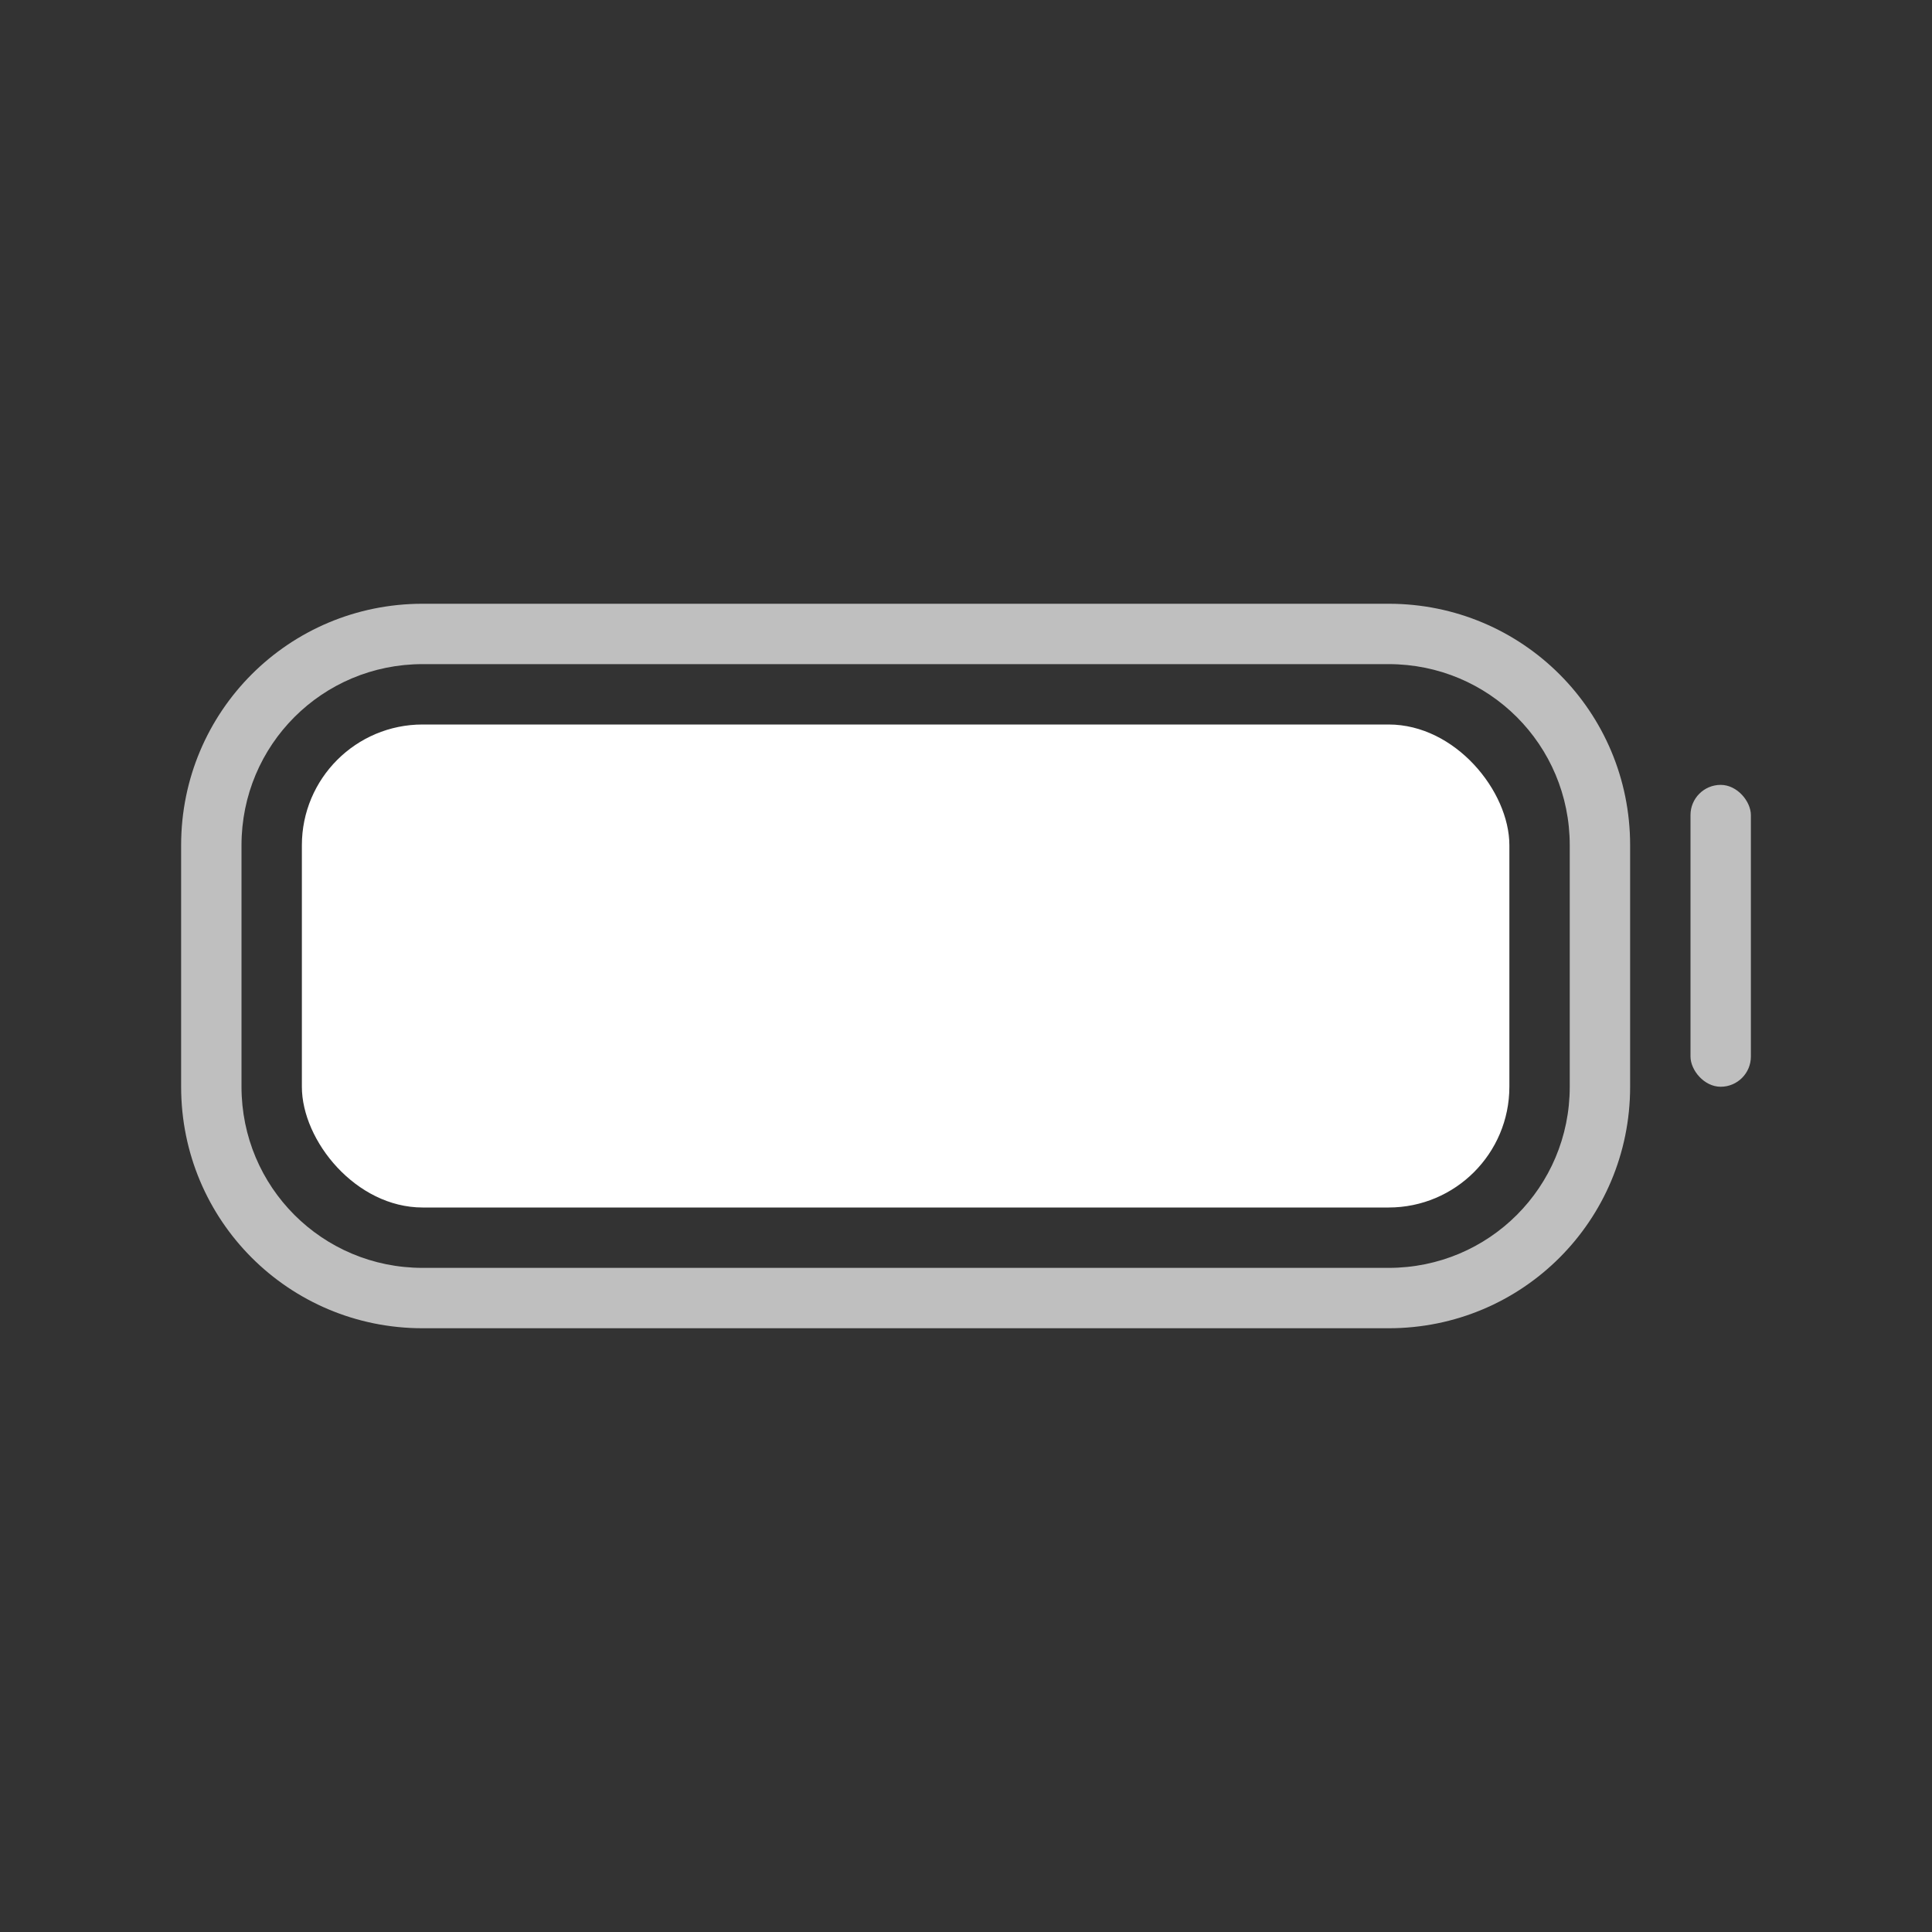 <?xml version="1.0" encoding="UTF-8" standalone="no"?>
<!-- Created with Inkscape (http://www.inkscape.org/) -->

<svg
   width="32"
   height="32"
   viewBox="0 0 32 32"
   version="1.1"
   id="svg1"
   inkscape:version="1.4.2 (ebf0e940d0, 2025-05-08)"
   sodipodi:docname="battery-10.svg"
   xmlns:inkscape="http://www.inkscape.org/namespaces/inkscape"
   xmlns:sodipodi="http://sodipodi.sourceforge.net/DTD/sodipodi-0.dtd"
   xmlns="http://www.w3.org/2000/svg"
   xmlns:svg="http://www.w3.org/2000/svg">
  <rect x="0" y="0" width="32" height="32" fill="#333333" stroke="none"/>
  <sodipodi:namedview
     id="namedview1"
     pagecolor="#666666"
     bordercolor="#000000"
     borderopacity="0.25"
     inkscape:showpageshadow="2"
     inkscape:pageopacity="0.0"
     inkscape:pagecheckerboard="true"
     inkscape:deskcolor="#d1d1d1"
     inkscape:document-units="px"
     showgrid="true"
     inkscape:zoom="41.669804"
     inkscape:cx="12.863031"
     inkscape:cy="16.714741"
     inkscape:window-width="1826"
     inkscape:window-height="972"
     inkscape:window-x="0"
     inkscape:window-y="0"
     inkscape:window-maximized="1"
     inkscape:current-layer="layer1">
    <inkscape:grid
       id="grid1"
       units="px"
       originx="0"
       originy="0"
       spacingx="1"
       spacingy="1"
       empcolor="#0099e5"
       empopacity="0.302"
       color="#0099e5"
       opacity="0.149"
       empspacing="4"
       enabled="true"
       visible="true" />
  </sodipodi:namedview>
  <defs
     id="defs1" />
  <g
     inkscape:label="Layer 1"
     inkscape:groupmode="layer"
     id="layer1">
    <path
       id="rect4"
       style="fill:#bfbfbf;fill-opacity:1;stroke:none;stroke-width:1;stroke-linecap:round;stroke-dasharray:none;stroke-opacity:1"
       d="m 7,10 c -2.216,0 -4,1.784 -4,4 v 4 c 0,2.216 1.784,4 4,4 h 16 c 2.216,0 4,-1.784 4,-4 v -4 c 0,-2.216 -1.784,-4 -4,-4 z m 0,1 h 16 c 1.662,0 3,1.338 3,3 v 4 c 0,1.662 -1.338,3 -3,3 H 7 C 5.338,21 4,19.662 4,18 v -4 c 0,-1.662 1.338,-3 3,-3 z"
       inkscape:label="Outline" />
    <rect
       style="fill:#bfbfbf;fill-opacity:1;stroke:none;stroke-width:0.707;stroke-linecap:round;stroke-dasharray:none;stroke-opacity:1"
       id="rect5"
       width="1"
       height="5"
       x="28"
       y="13"
       ry="0.5"
       inkscape:label="Cap" />
    <rect
       style="display:inline;fill:#ffffff;fill-opacity:1;stroke:none;stroke-width:2.236;stroke-linecap:round;stroke-dasharray:none;stroke-opacity:1"
       id="rect6"
       width="20"
       height="8"
       x="5"
       y="12"
       ry="2"
       inkscape:label="Bar" />
  </g>
</svg>
